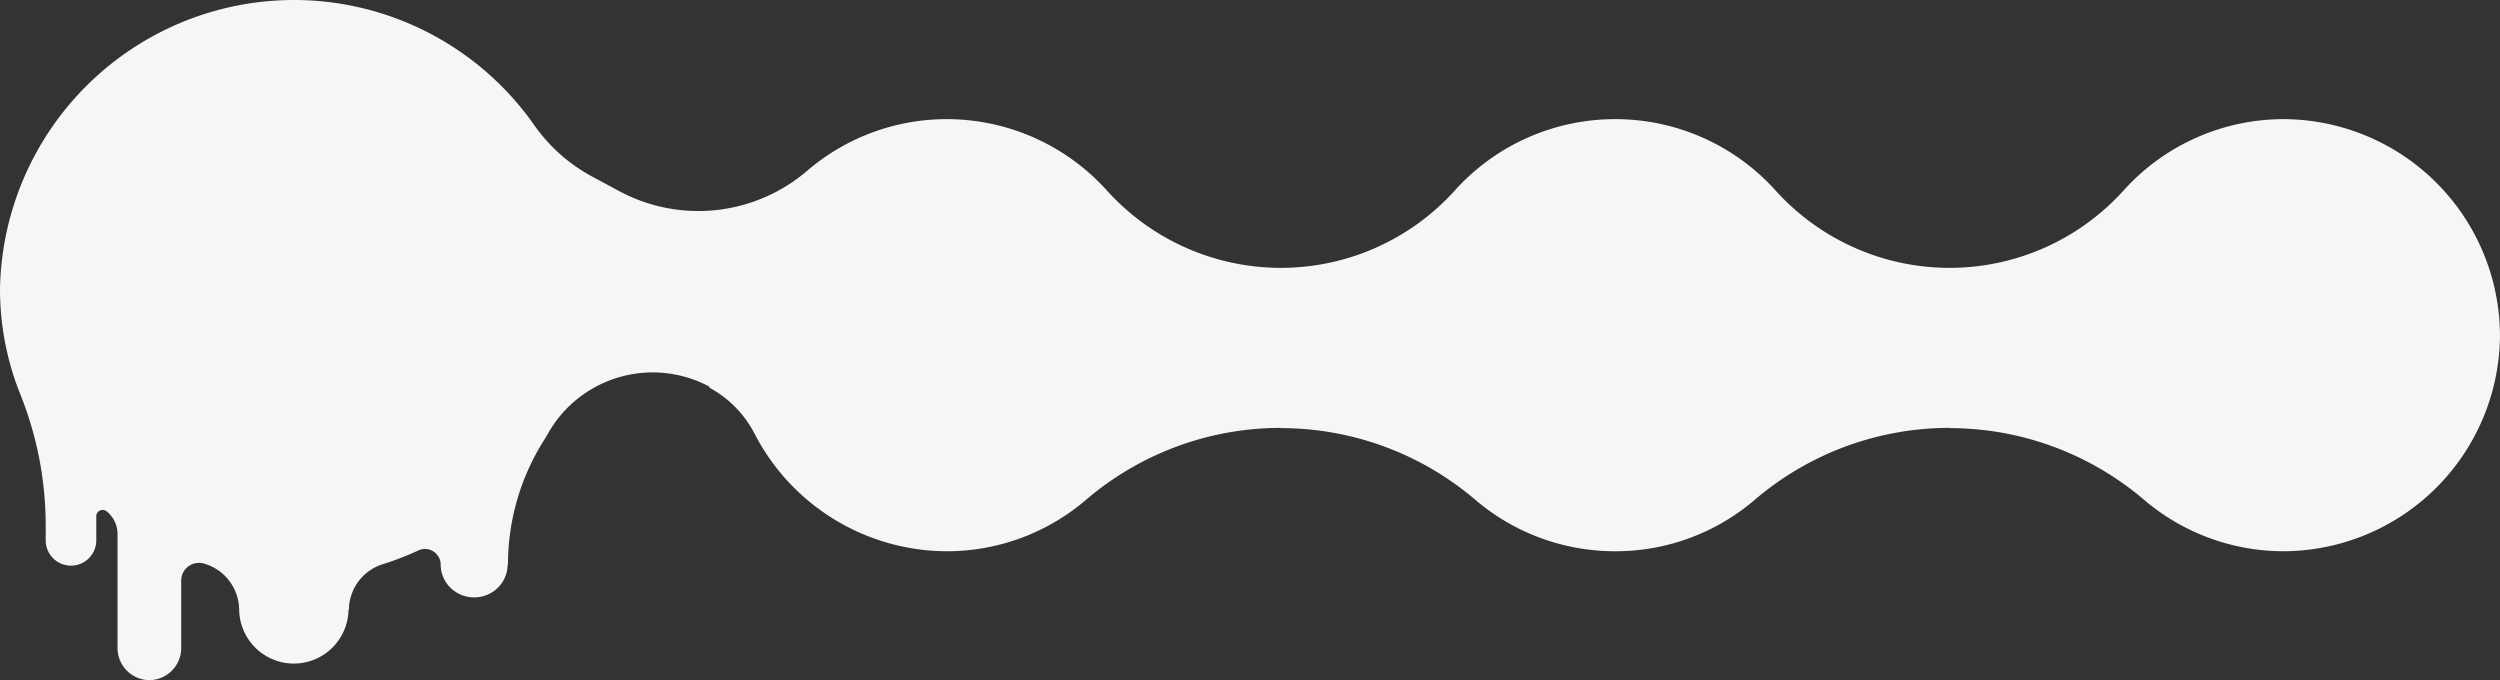 <svg xmlns="http://www.w3.org/2000/svg" width="270.306" height="73.539" viewBox="0 0 270.306 73.539">
  <rect x="0" y="0" width="270.306" height="73.539" fill="#333333" stroke="none"/>
  <path id="Path_643" data-name="Path 643" d="M76.724-31.722a13,13,0,0,0-17.367,4.87c-.19.347-.4.686-.609,1.021A25.145,25.145,0,0,0,54.924-12.5h-.04a3.529,3.529,0,0,1-1.059,2.515,3.651,3.651,0,0,1-2.559,1.037,3.651,3.651,0,0,1-2.559-1.041,3.528,3.528,0,0,1-1.06-2.514v0a1.708,1.708,0,0,0-1.687-1.684,1.689,1.689,0,0,0-.711.157,31.434,31.434,0,0,1-3.816,1.48,5.212,5.212,0,0,0-3.71,4.947h-.042a5.916,5.916,0,0,1-5.861,5.811h-.1A5.916,5.916,0,0,1,25.86-7.605a5.252,5.252,0,0,0-3.751-4.985,1.968,1.968,0,0,0-1.73.279,1.893,1.893,0,0,0-.786,1.537v7.332A3.474,3.474,0,0,1,16.151,0a3.474,3.474,0,0,1-3.442-3.442V-15.818a3.145,3.145,0,0,0-1.175-2.434.7.7,0,0,0-.73-.09.677.677,0,0,0-.394.611v2.67a2.737,2.737,0,0,1-2.735,2.682H7.652a2.737,2.737,0,0,1-2.711-2.689v-1.645a38.074,38.074,0,0,0-2.748-14.2A30.546,30.546,0,0,1,0-42.312,31.816,31.816,0,0,1,31.764-73.539,31.737,31.737,0,0,1,57.782-59.984a18.085,18.085,0,0,0,6.229,5.527l2.93,1.576A18.085,18.085,0,0,0,87.22-55.028a23.184,23.184,0,0,1,15.119-5.629,23.31,23.31,0,0,1,17.34,7.713,25.345,25.345,0,0,0,18.81,8.367A25.345,25.345,0,0,0,157.3-52.944a23.31,23.31,0,0,1,17.339-7.713,23.31,23.31,0,0,1,17.34,7.713,25.344,25.344,0,0,0,18.813,8.367h0a25.348,25.348,0,0,0,18.814-8.367,23.311,23.311,0,0,1,17.338-7.714,23.482,23.482,0,0,1,23.36,23.36,23.482,23.482,0,0,1-23.36,23.36A23.267,23.267,0,0,1,231.819-19.5a32.4,32.4,0,0,0-21.025-7.75v-.026a32.427,32.427,0,0,0-21.041,7.756,23.107,23.107,0,0,1-15.111,5.584A23.269,23.269,0,0,1,159.514-19.5a32.4,32.4,0,0,0-21.025-7.75v-.026a32.428,32.428,0,0,0-21.041,7.756,23.107,23.107,0,0,1-15.111,5.584A23.48,23.48,0,0,1,81.6-26.617a11.812,11.812,0,0,0-4.919-5.018A.581.581,0,0,0,76.724-31.722Z" transform="translate(0 73.539)" fill="#f6f6f6" fill-rule="evenodd"/>
</svg>

